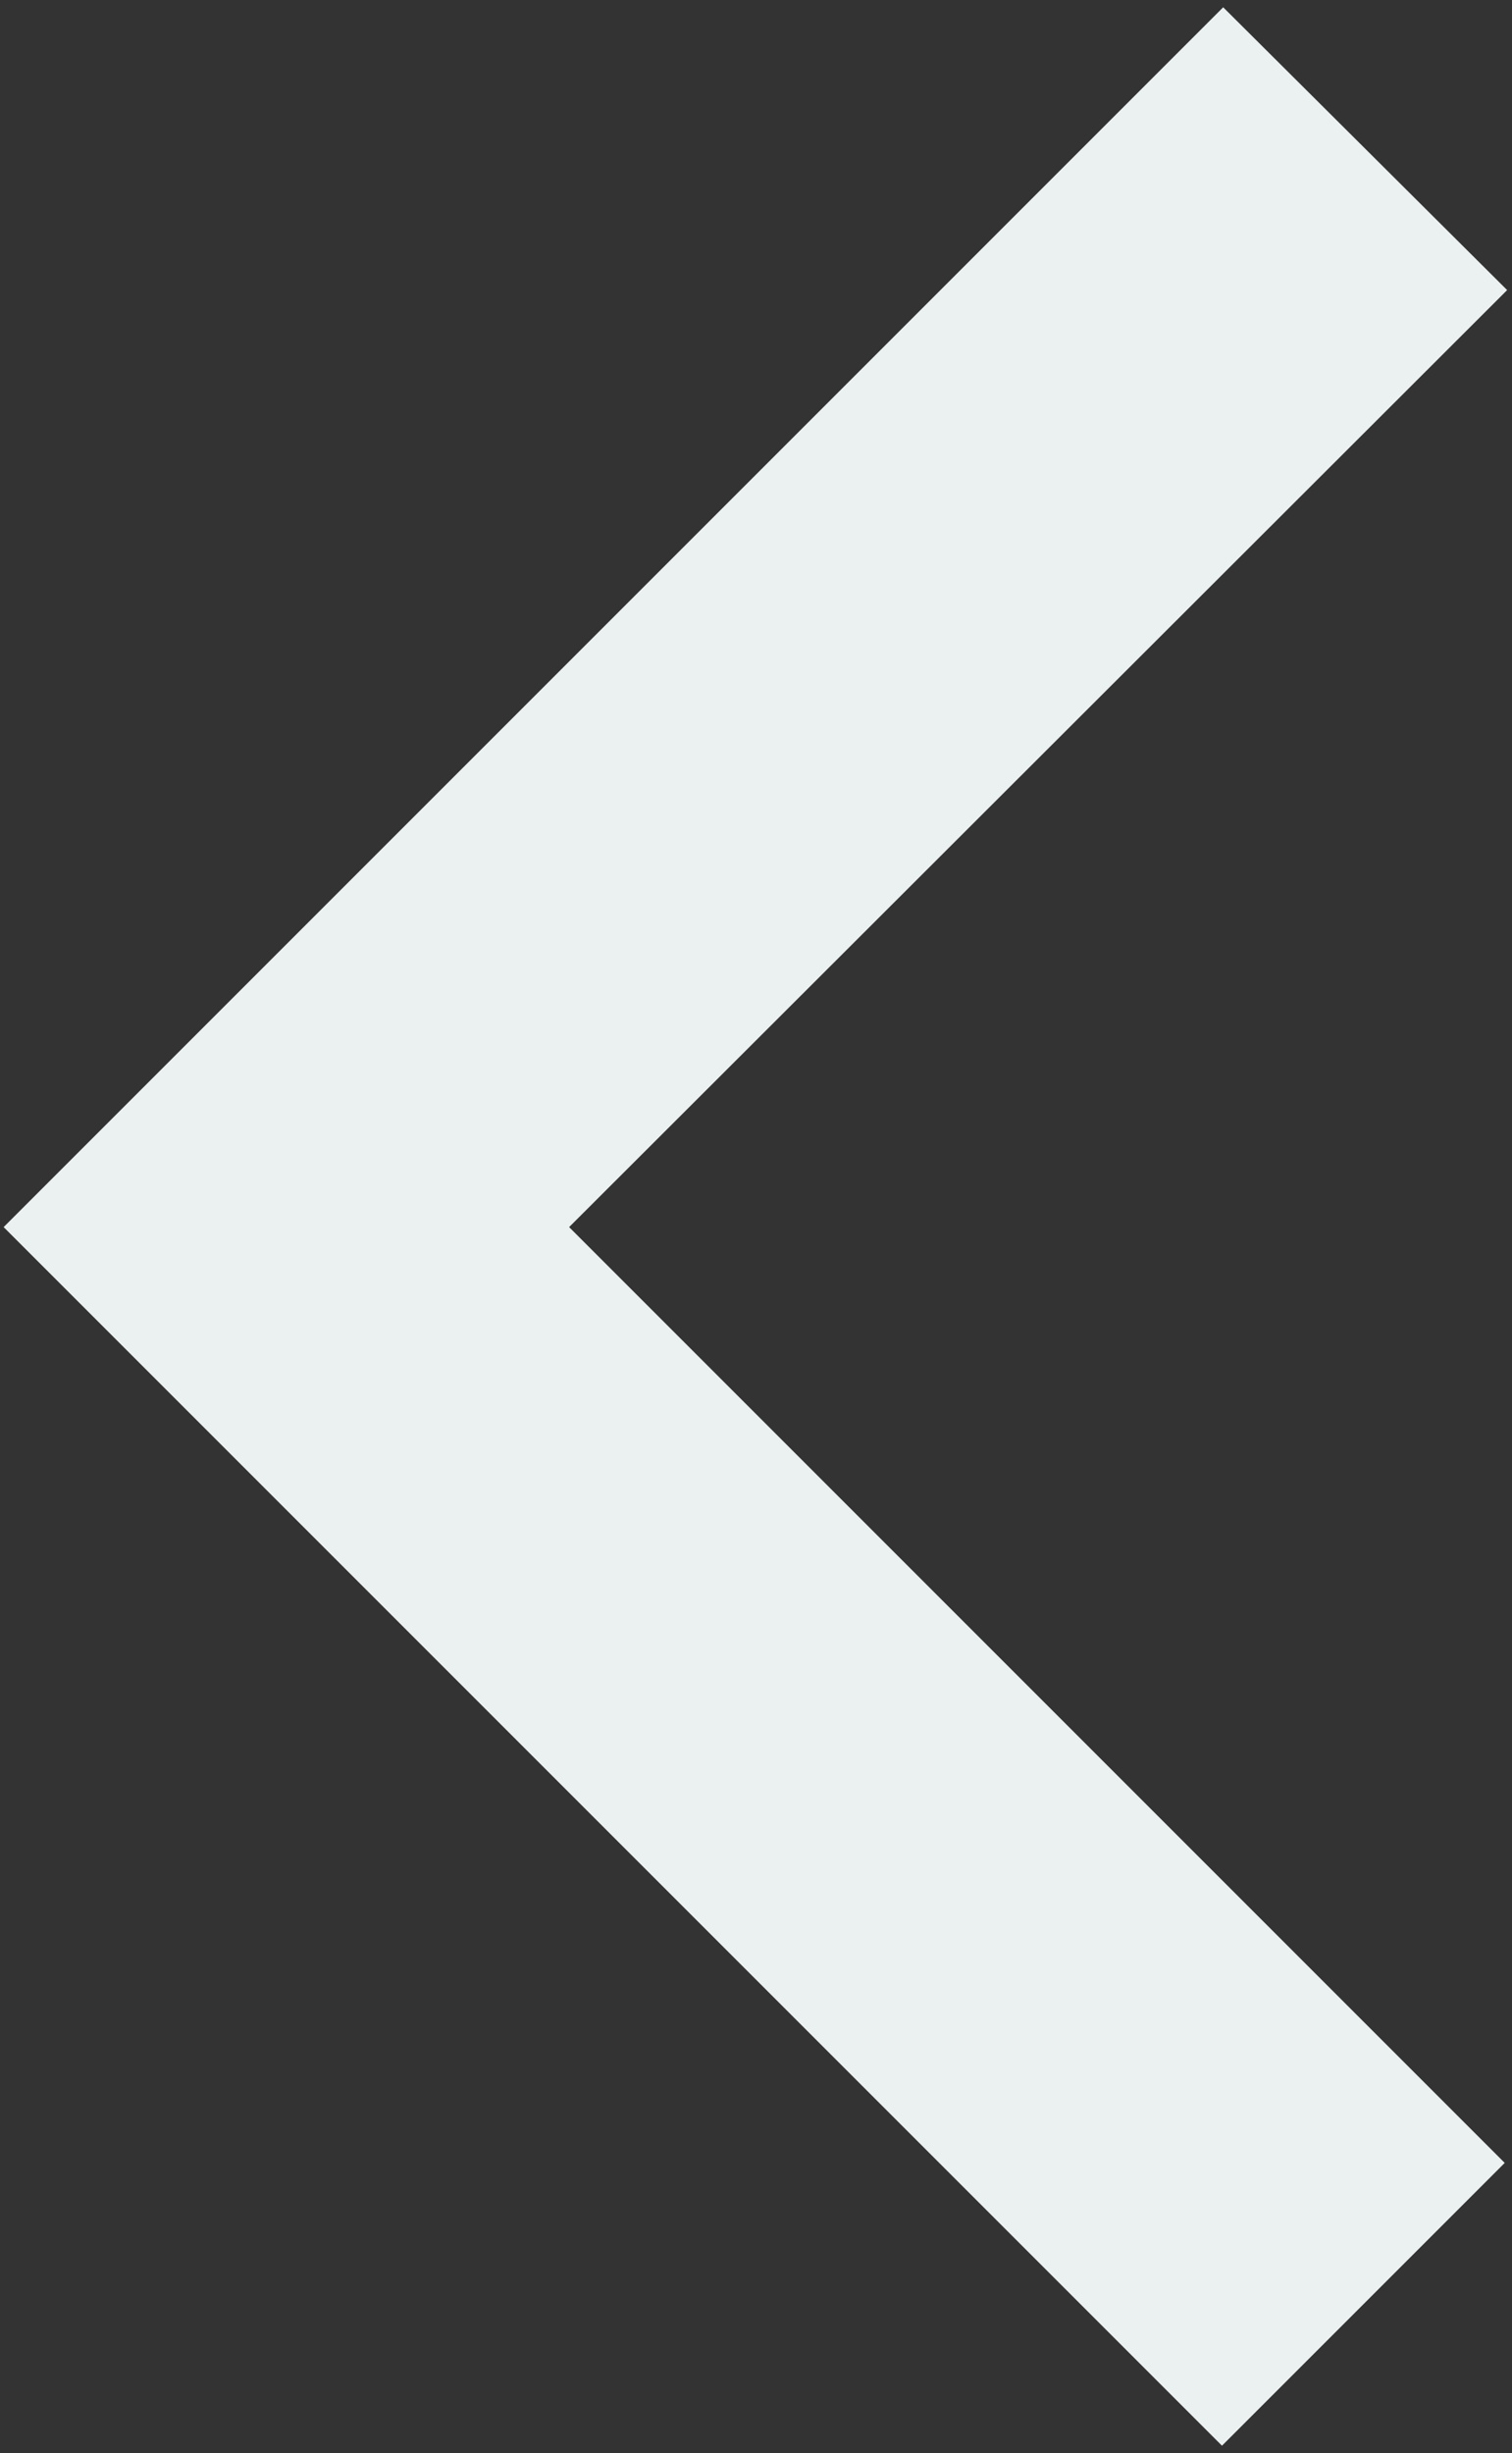 <?xml version="1.0" encoding="utf-8"?>
<!-- Generator: Adobe Illustrator 19.2.1, SVG Export Plug-In . SVG Version: 6.00 Build 0)  -->
<svg version="1.1" id="Layer_1" xmlns="http://www.w3.org/2000/svg" xmlns:xlink="http://www.w3.org/1999/xlink" x="0px" y="0px"
	 viewBox="0 0 124.6 202.1" style="enable-background:new 0 0 124.6 202.1;" xml:space="preserve">
<rect x="0" y="0" width="124.6" height="202.1" fill="#333333" stroke="none"/>
<style type="text/css">
	.st0{fill:#EBF0F0;}
</style>
<polygon class="st0" points="0.3,101.1 100.8,0.6 124.2,23.9 46.9,101.1 124,178.2 100.7,201.5 "/>
</svg>
